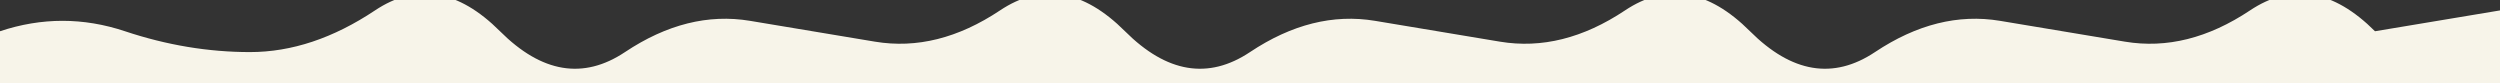<svg width="1200" height="40" xmlns="http://www.w3.org/2000/svg">
  <rect width="100%" height="100%" fill="#333333" stroke="none"/>
  <path d="M0,40 L0,15 Q30,5 60,15 T120,25 T180,5 T240,15 T300,25 T360,10 T420,20 T480,5 T540,15 T600,25 T660,10 T720,20 T780,5 T840,15 T900,25 T960,10 T1020,20 T1080,5 T1140,15 L1200,5 L1200,40 Z" 
        fill="#F7F4E9" />
</svg> 